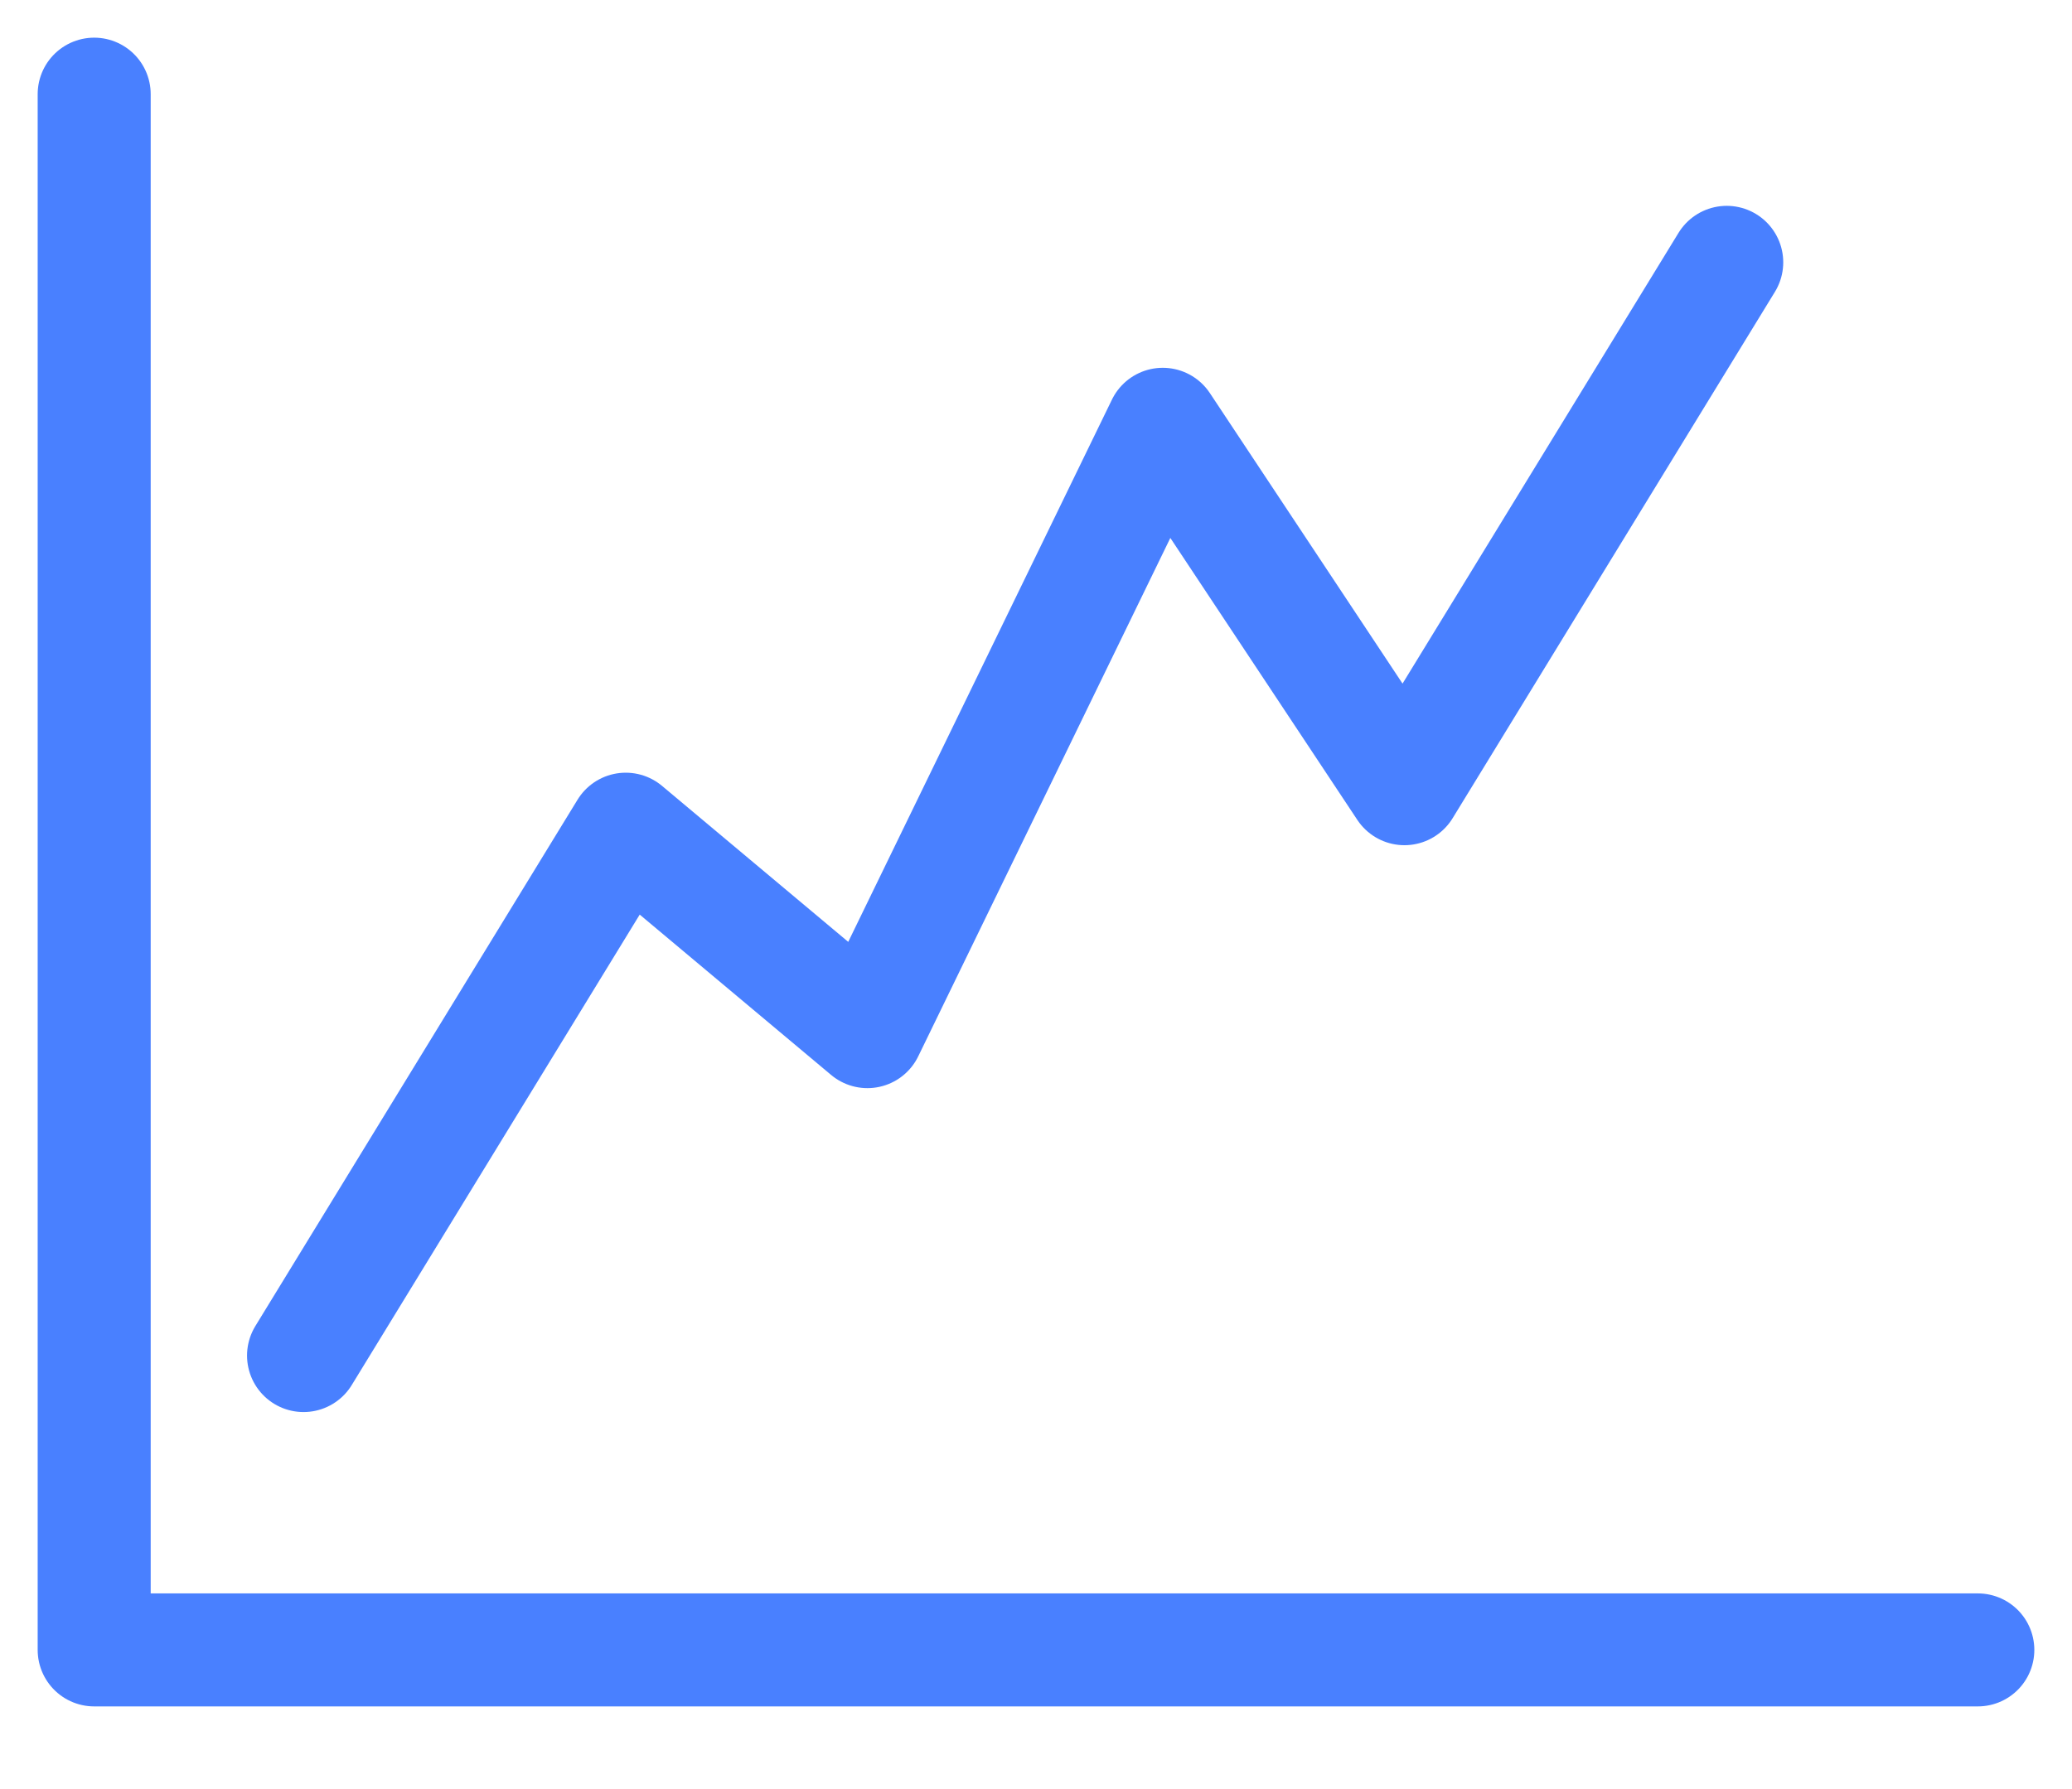 <svg width="22" height="19" viewBox="0 0 22 19" fill="none" xmlns="http://www.w3.org/2000/svg">
<path d="M3.223 14.396L6.644 8.806L9.21 10.956L12.346 4.506L14.912 8.376L18.334 2.786" stroke="#4980FF" stroke-width="1.2" stroke-linecap="round" stroke-linejoin="round"/>
<path d="M1 1V17.522H21" stroke="#4980FF" stroke-width="1.2" stroke-linecap="round" stroke-linejoin="round"/>
</svg>
